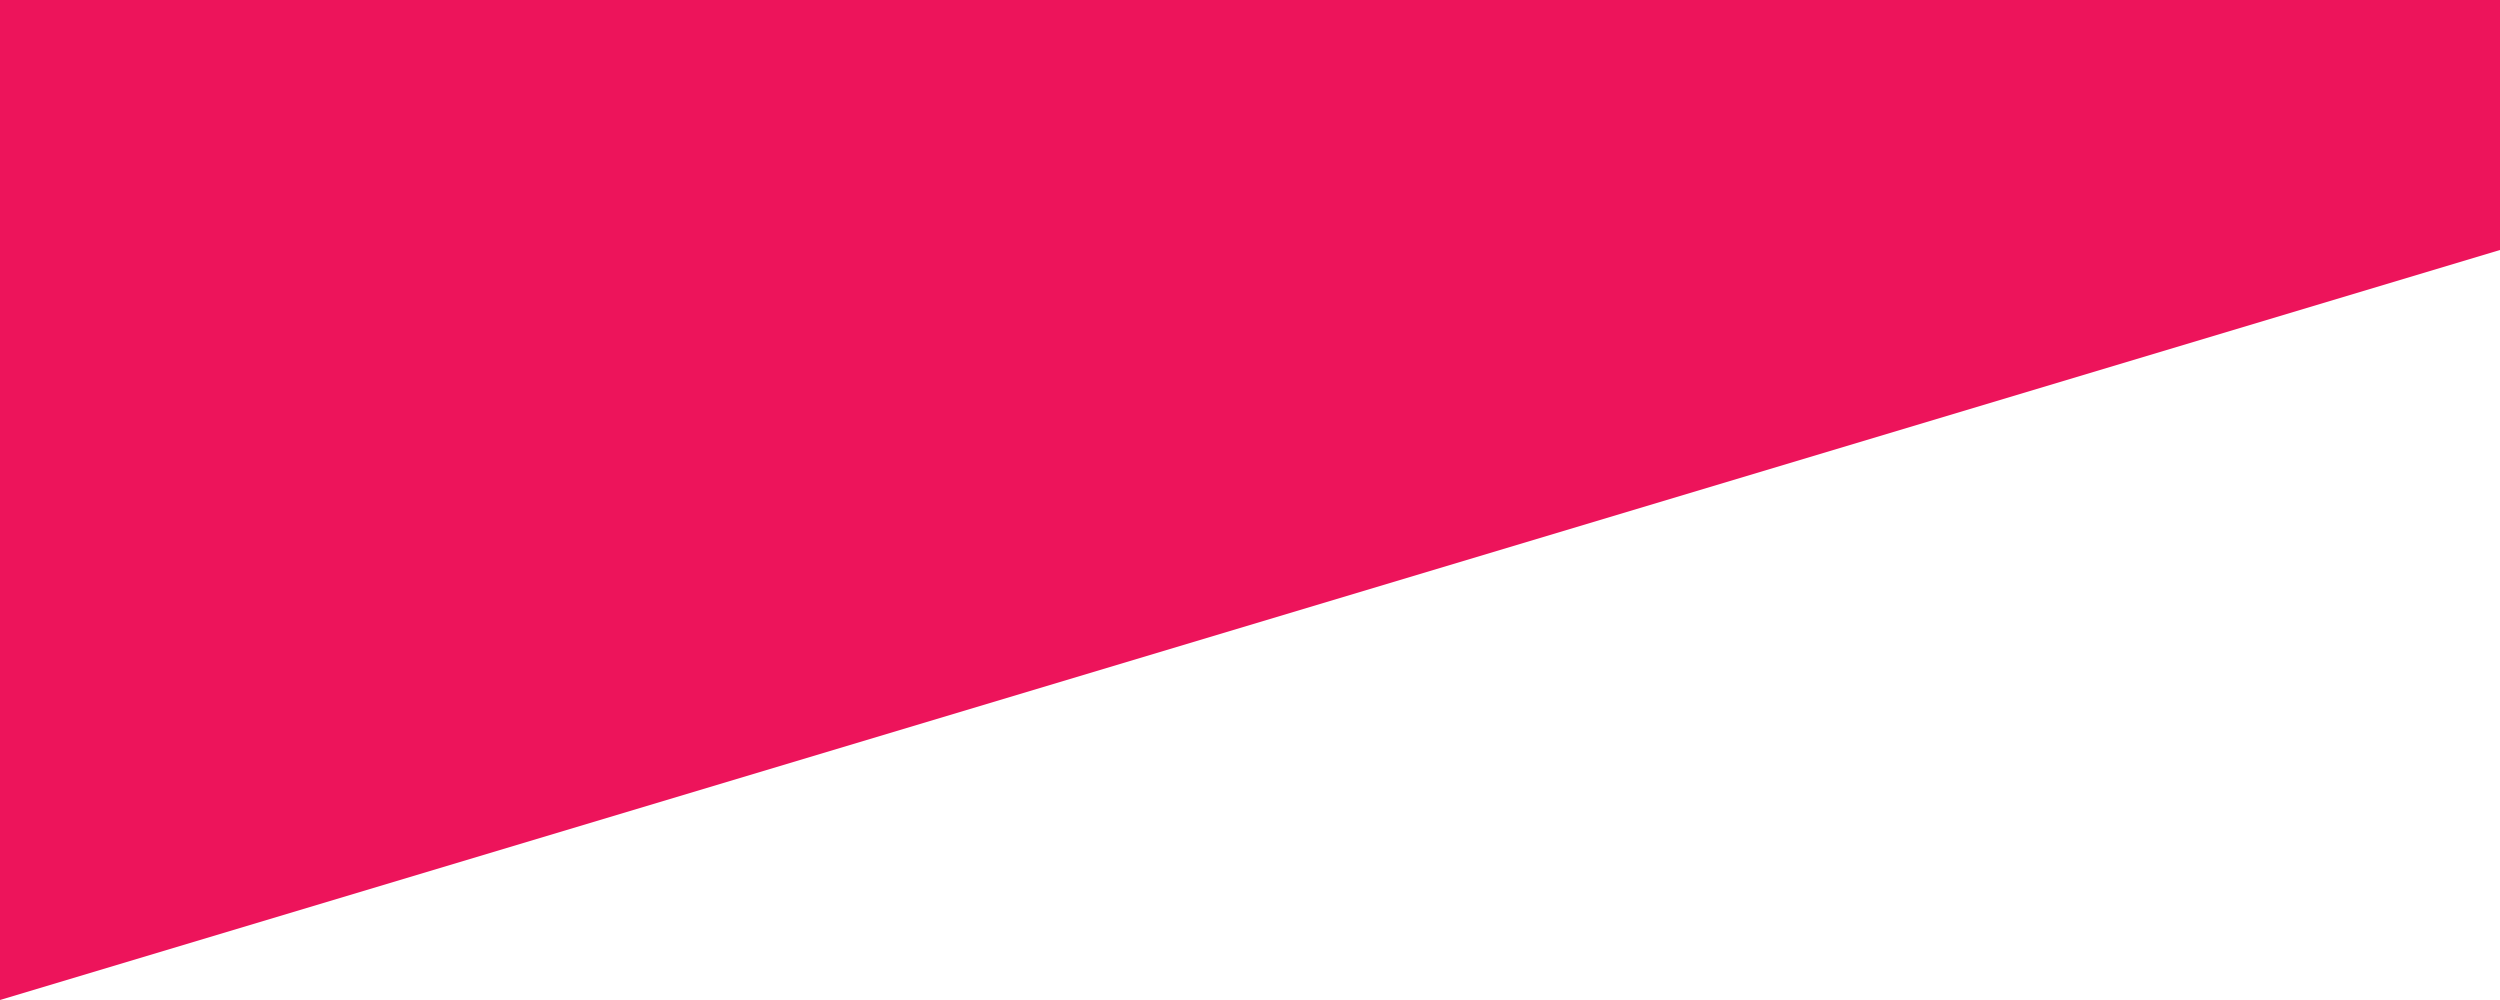 <svg xmlns="http://www.w3.org/2000/svg" preserveAspectRatio="none" width="100" height="40">
	<style>
		path { fill: #ed145b } 
	</style>
   <path d="M 0,0 
         h 100
         V 10
         L 0,40 
         L 0,0">
      </path>
</svg>
